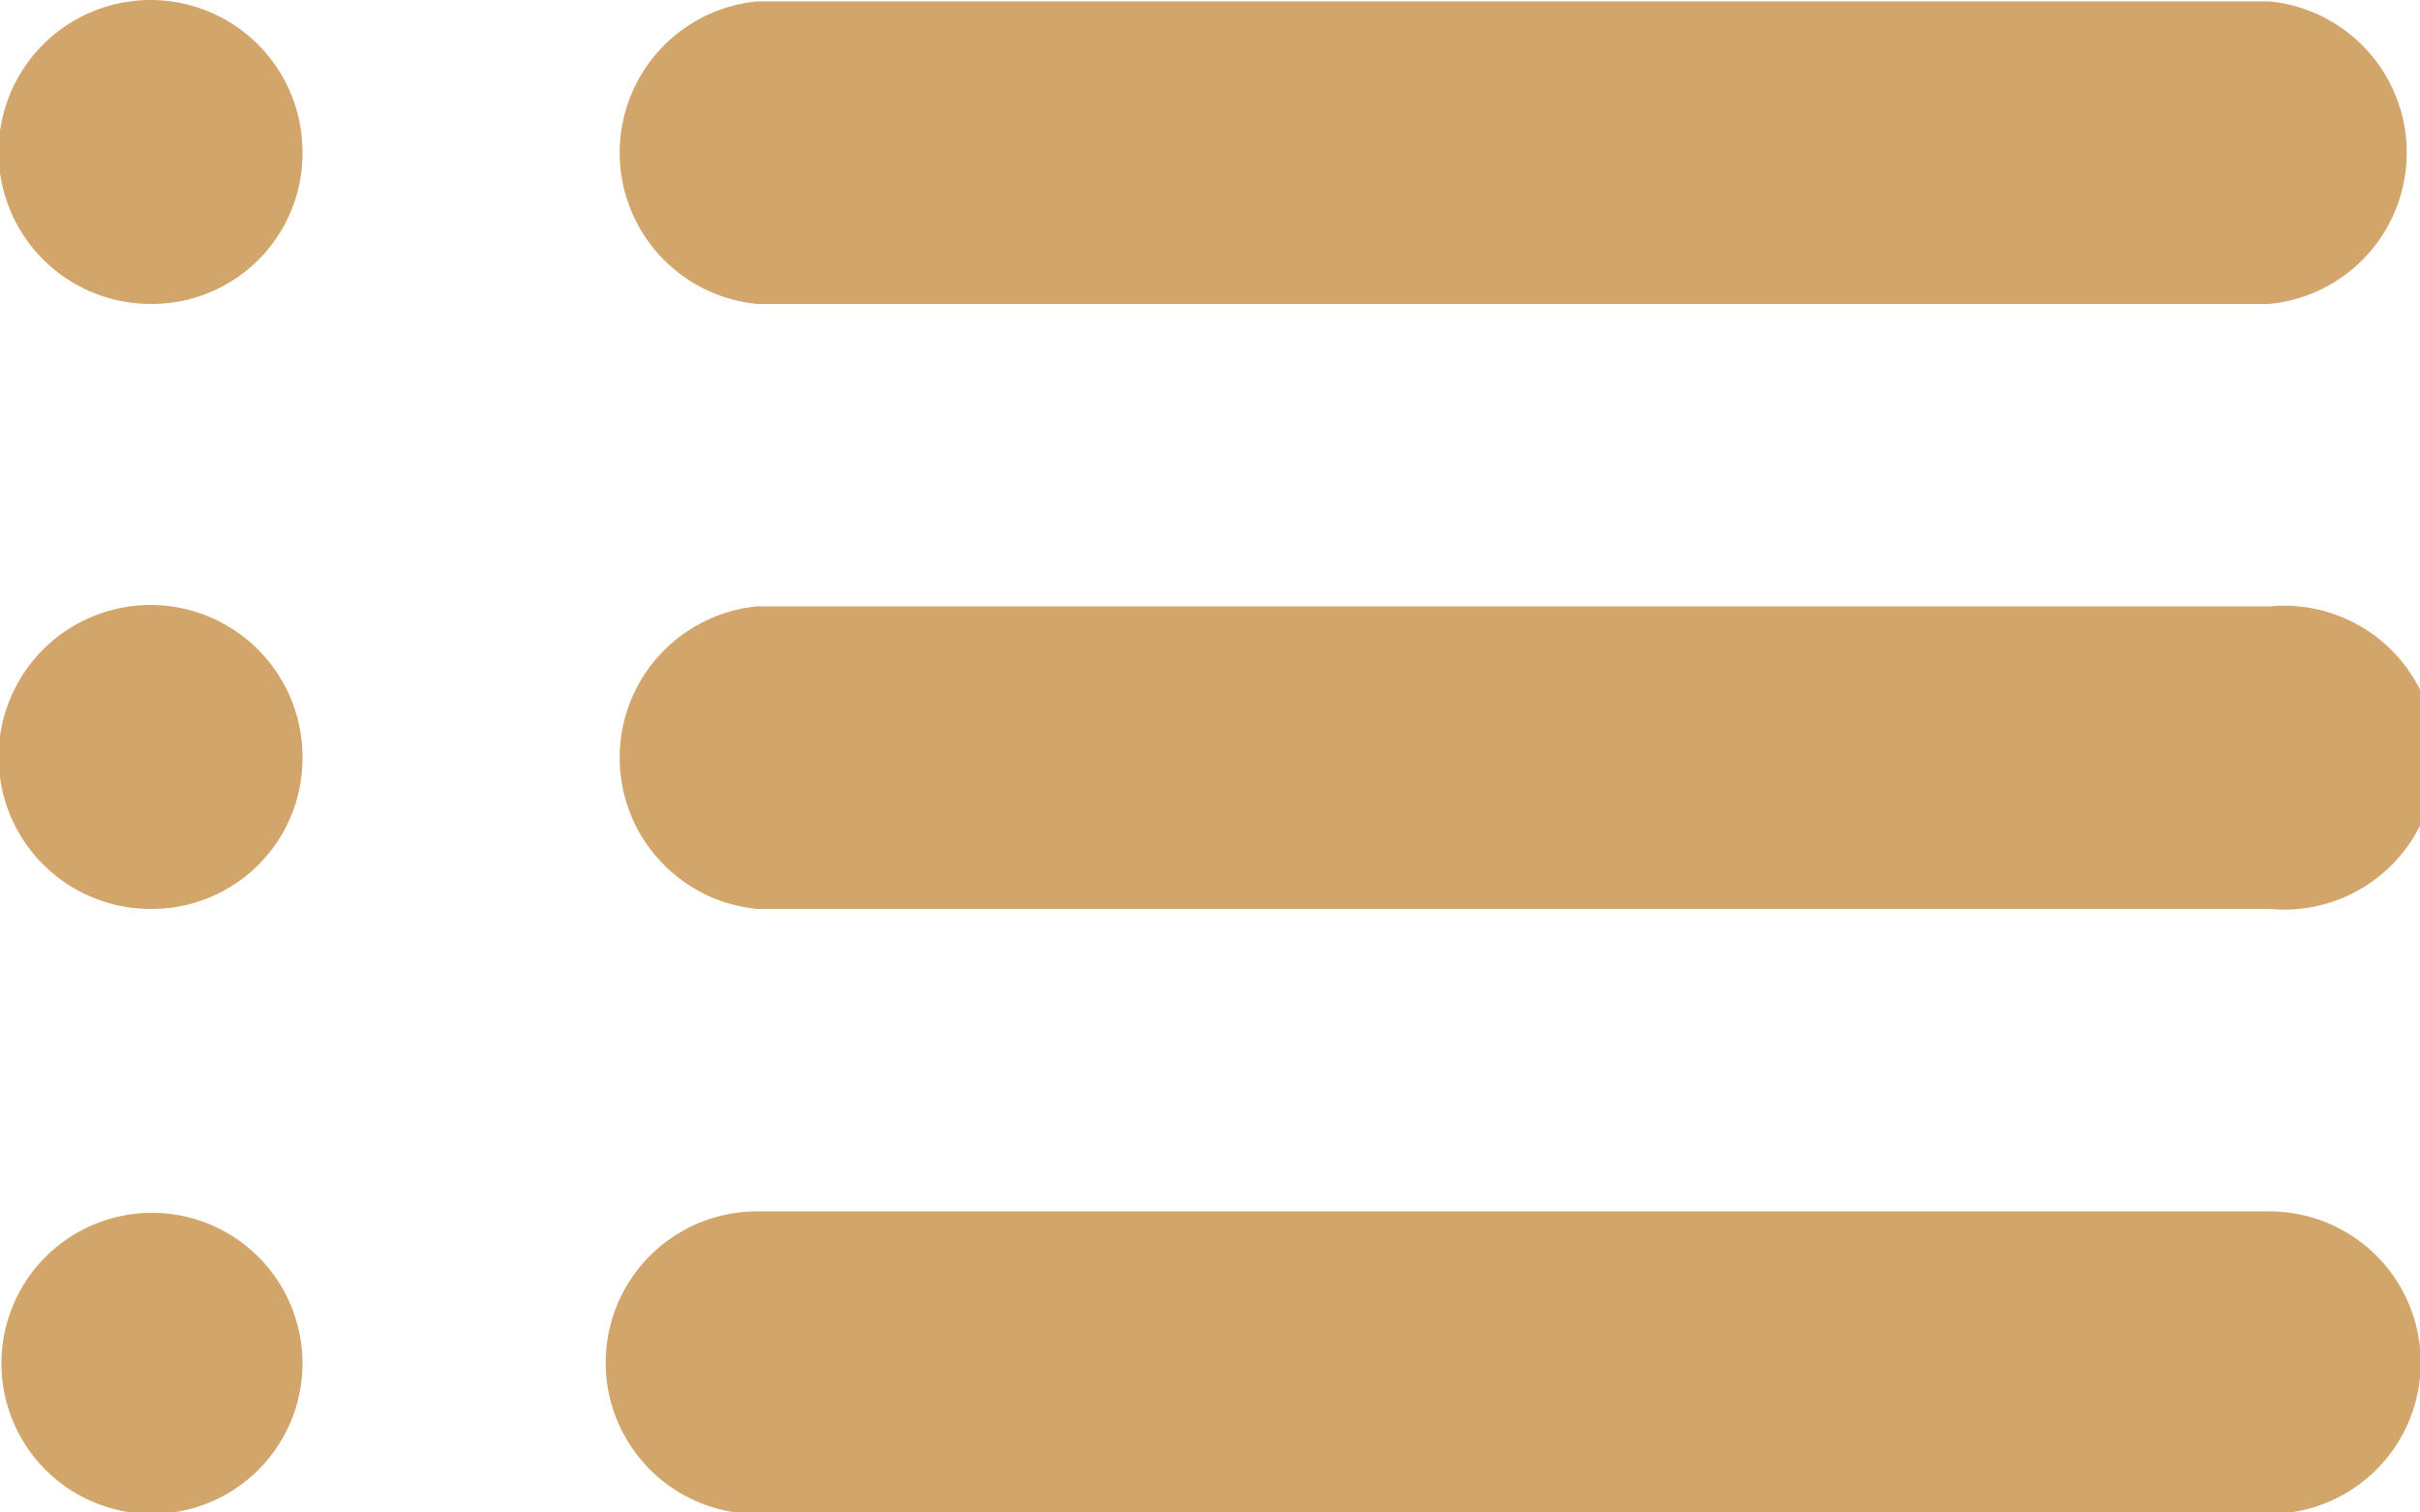 <svg id="Layer_1" data-name="Layer 1" xmlns="http://www.w3.org/2000/svg" viewBox="0 0 17.04 10.65"><defs><style>.cls-1{fill:#d2a66b;}</style></defs><title>icon</title><path class="cls-1" d="M277.1,241.54H266.45a1.07,1.07,0,0,1,0-2.13H277.1a1.07,1.07,0,0,1,0,2.13Zm-14.91,0a1.07,1.07,0,1,1,1.06-1.07,1.06,1.06,0,0,1-1.06,1.07Zm14.91,4.26H266.45a1.07,1.07,0,0,1,0-2.13H277.1a1.07,1.07,0,1,1,0,2.13Zm-14.91,0a1.07,1.07,0,1,1,1.06-1.06,1.06,1.06,0,0,1-1.06,1.06Zm14.91,4.26H266.45a1.06,1.06,0,0,1,0-2.13H277.1a1.06,1.06,0,1,1,0,2.13Zm-14.91,0a1.06,1.06,0,1,1,1.06-1.07,1.06,1.06,0,0,1-1.06,1.07Z" transform="translate(-261.12 -239.4)"/></svg>
